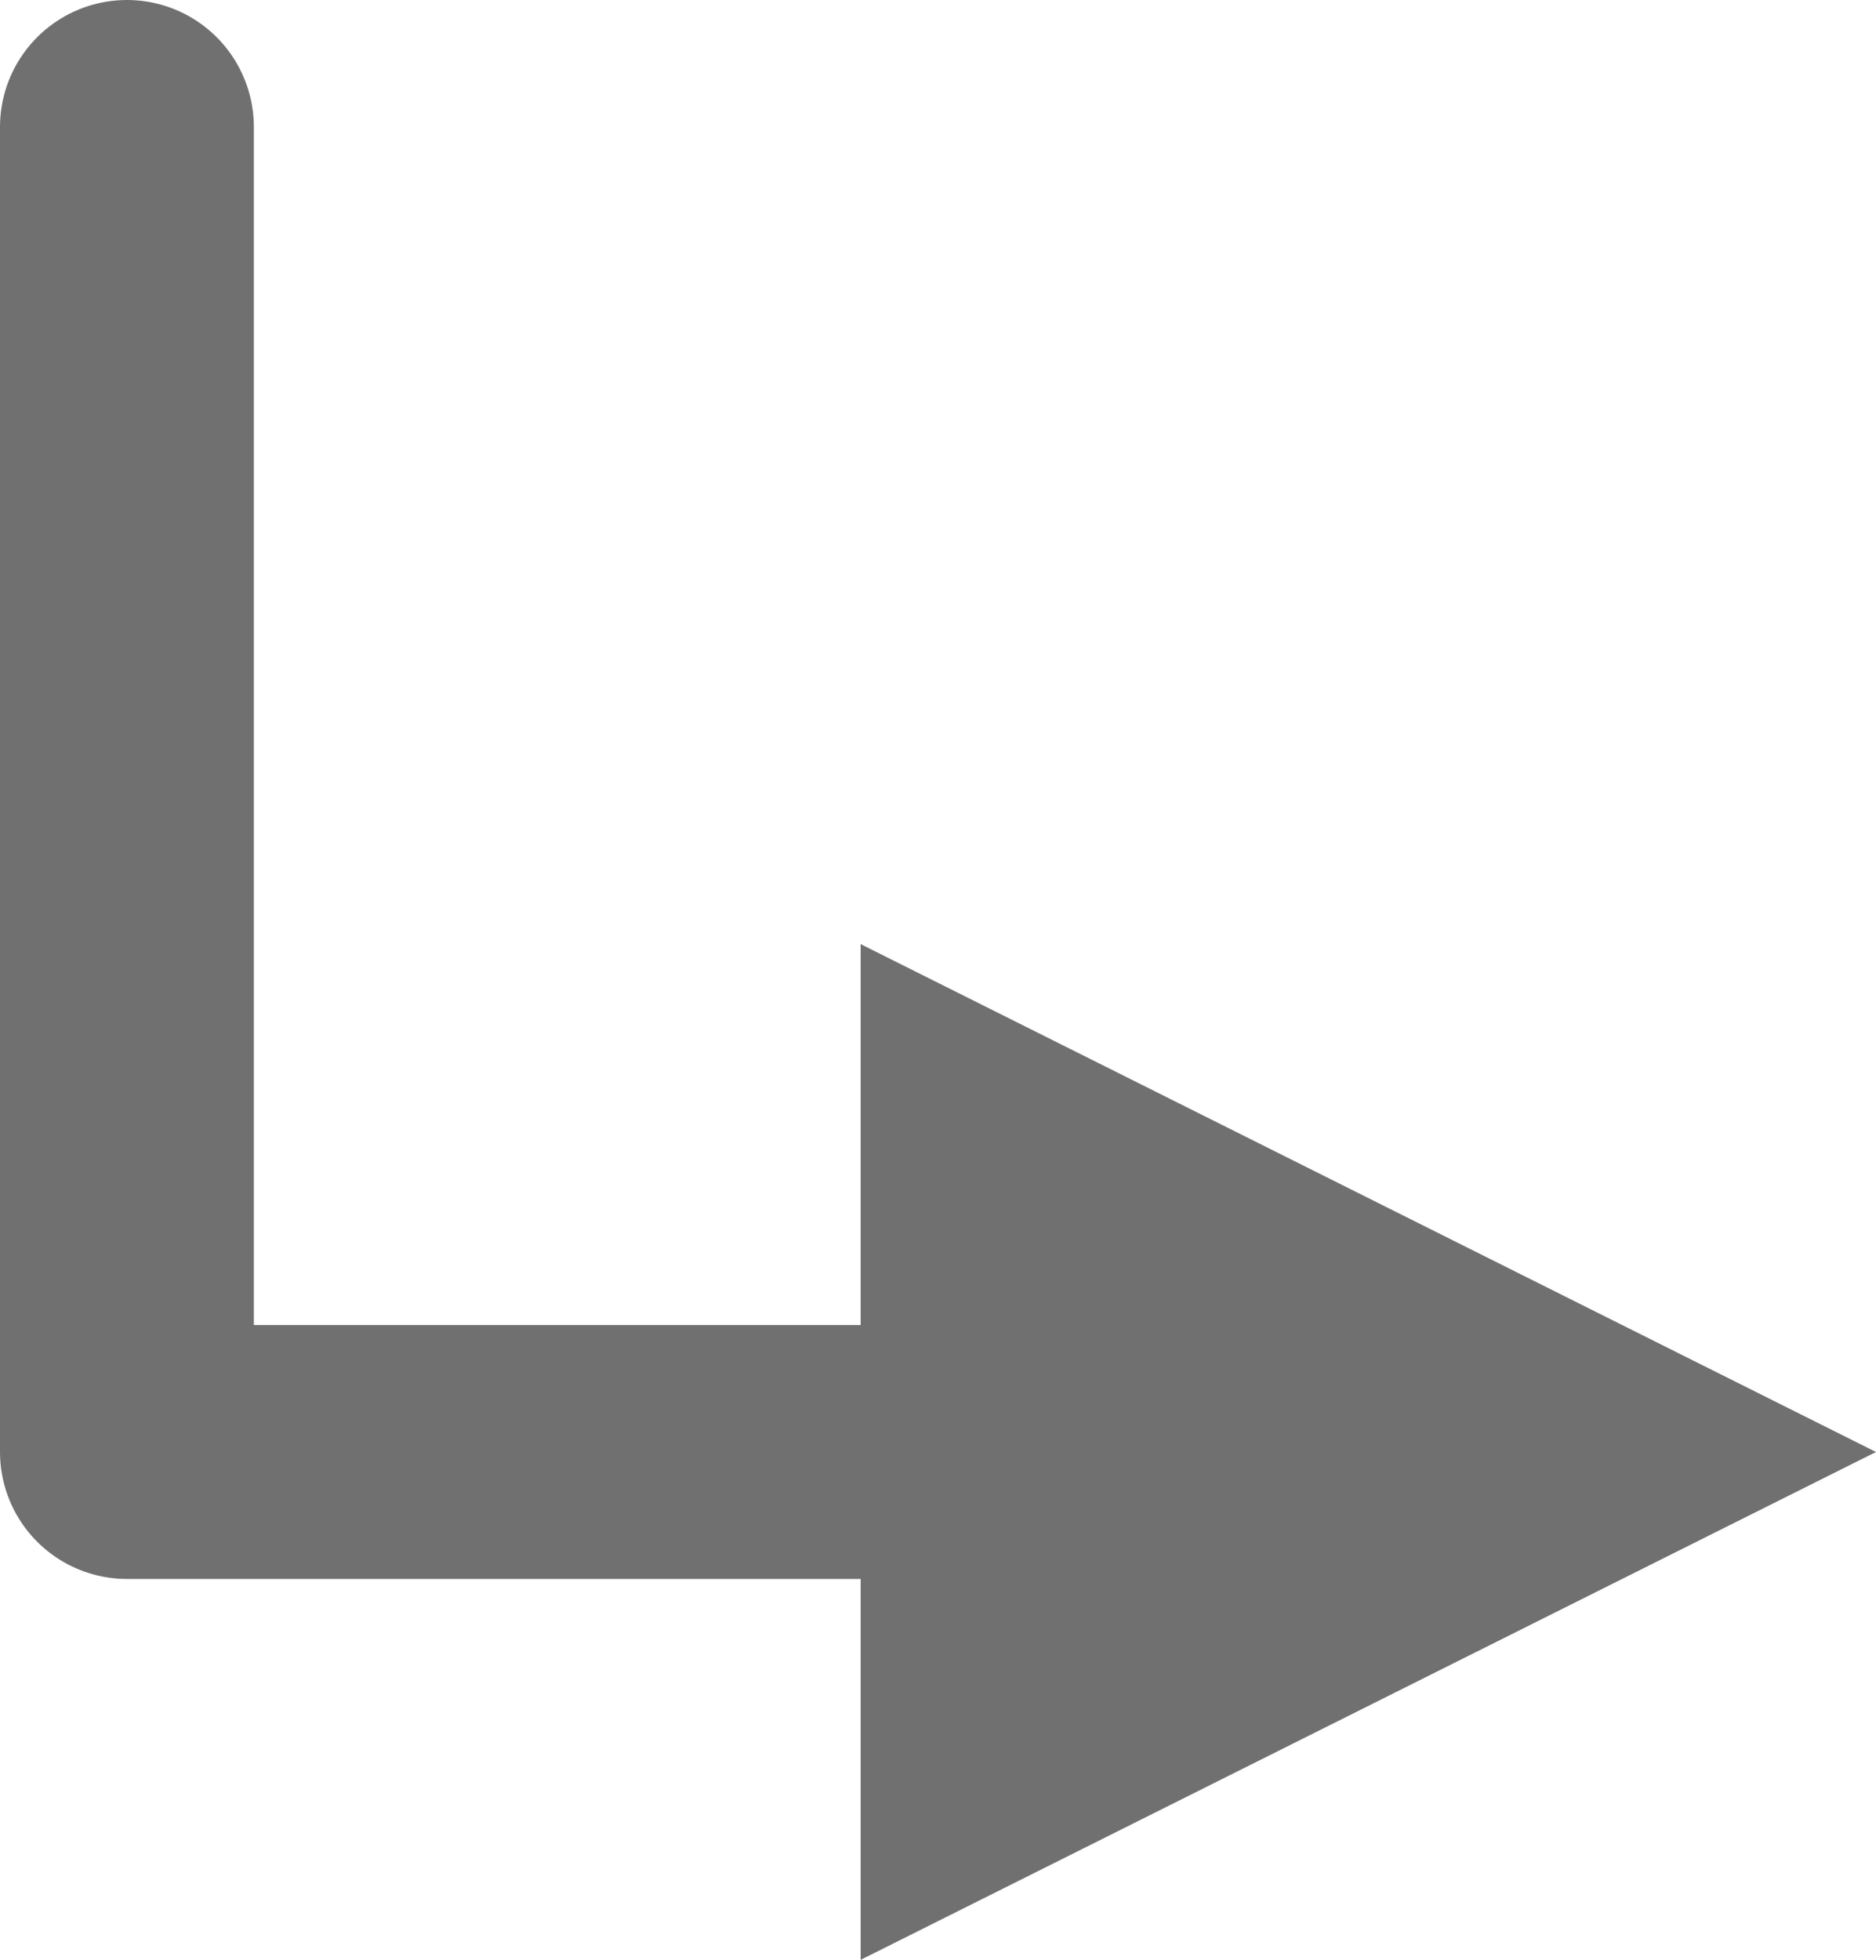 <svg xmlns="http://www.w3.org/2000/svg" width="14.781" height="15.436" viewBox="0 0 14.781 15.436"><defs><style>.a{fill:none;stroke:#707070;stroke-linecap:round;stroke-linejoin:round;stroke-width:2px;}.b{fill:#707070;}</style></defs><g transform="translate(1 1)"><path class="a" d="M472.875,12158.146v10.436h9.562" transform="translate(-472.875 -12158.146)"/><path class="b" d="M4,0,8,8H0Z" transform="translate(13.781 6.436) rotate(90)"/></g></svg>